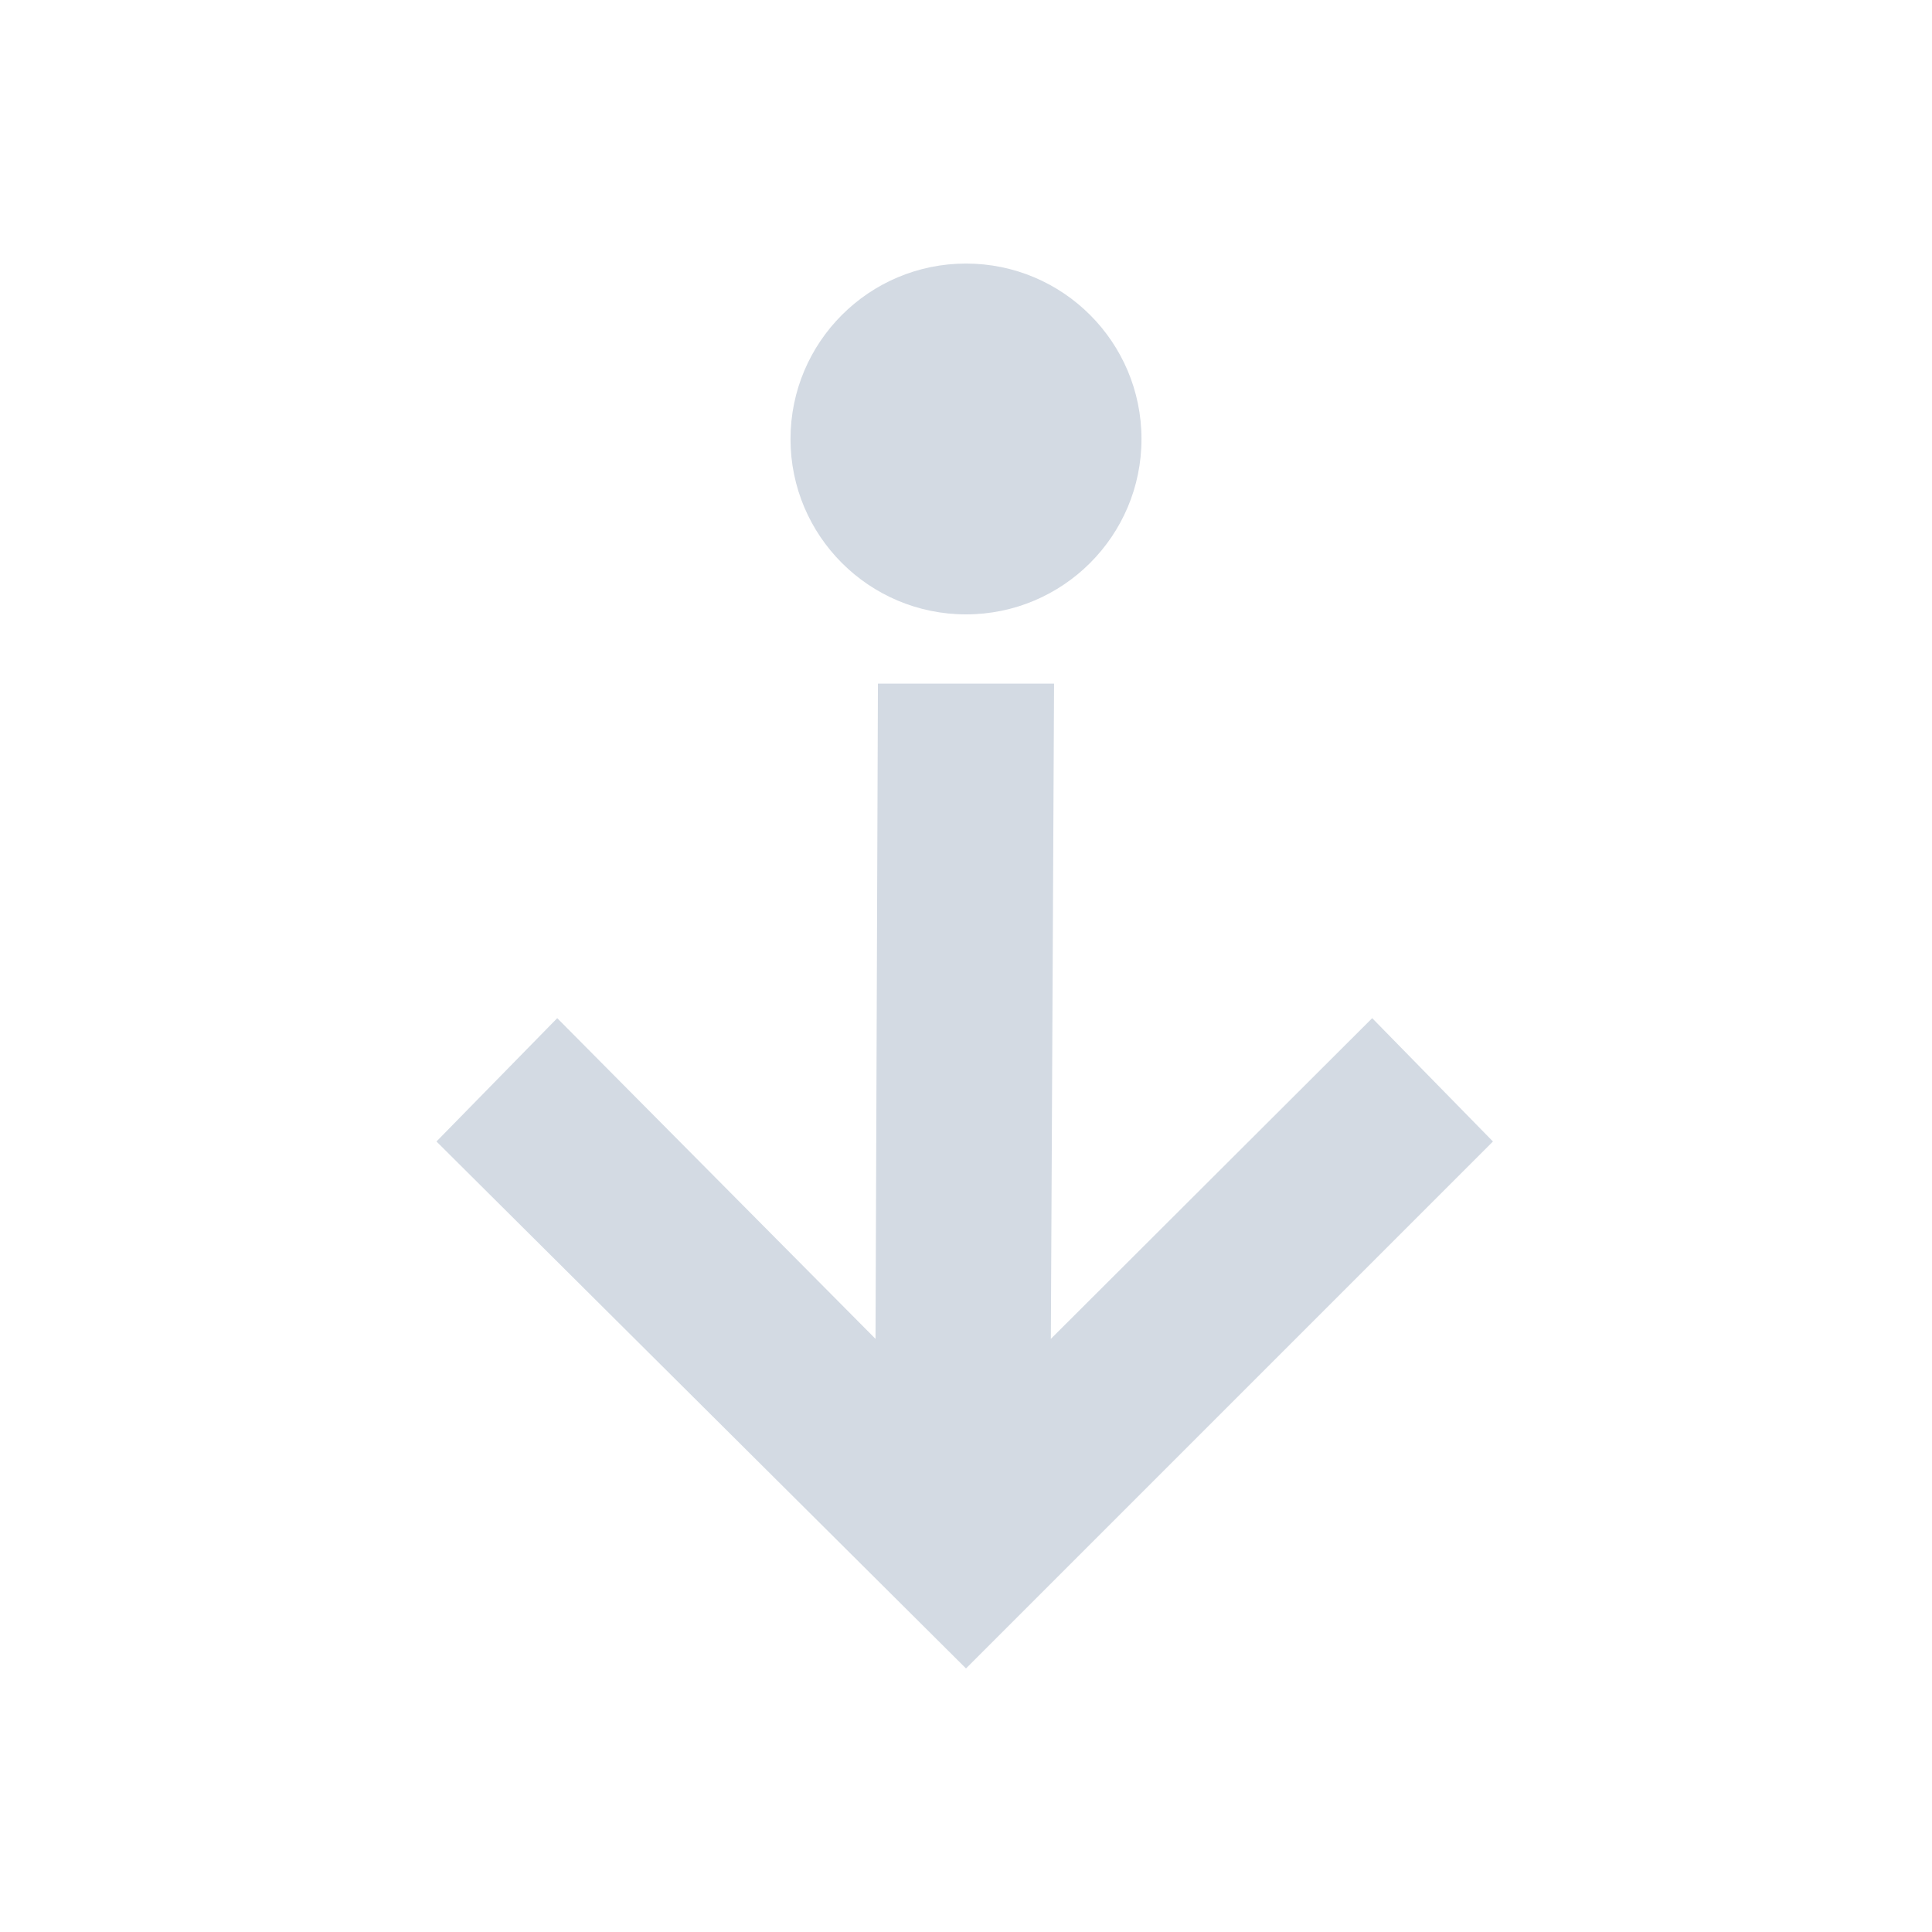 <?xml version="1.0" encoding="UTF-8"?>
<svg xmlns="http://www.w3.org/2000/svg" xmlns:xlink="http://www.w3.org/1999/xlink" width="12pt" height="12pt" viewBox="0 0 12 12" version="1.1">
<g id="surface1">
<path style=" stroke:none;fill-rule:nonzero;fill:rgb(82.745%,85.49%,89.02%);fill-opacity:1;" d="M 6 1.637 C 5.398 1.637 4.91 2.125 4.91 2.727 C 4.91 3.328 5.398 3.816 6 3.816 C 6.602 3.816 7.09 3.328 7.09 2.727 C 7.09 2.125 6.602 1.637 6 1.637 Z M 5.453 4.246 L 5.438 8.316 L 3.461 6.324 L 2.711 7.09 L 6 10.363 L 9.273 7.09 L 8.523 6.324 L 6.527 8.316 L 6.547 4.246 Z M 5.453 4.246 "/>
</g>
</svg>
